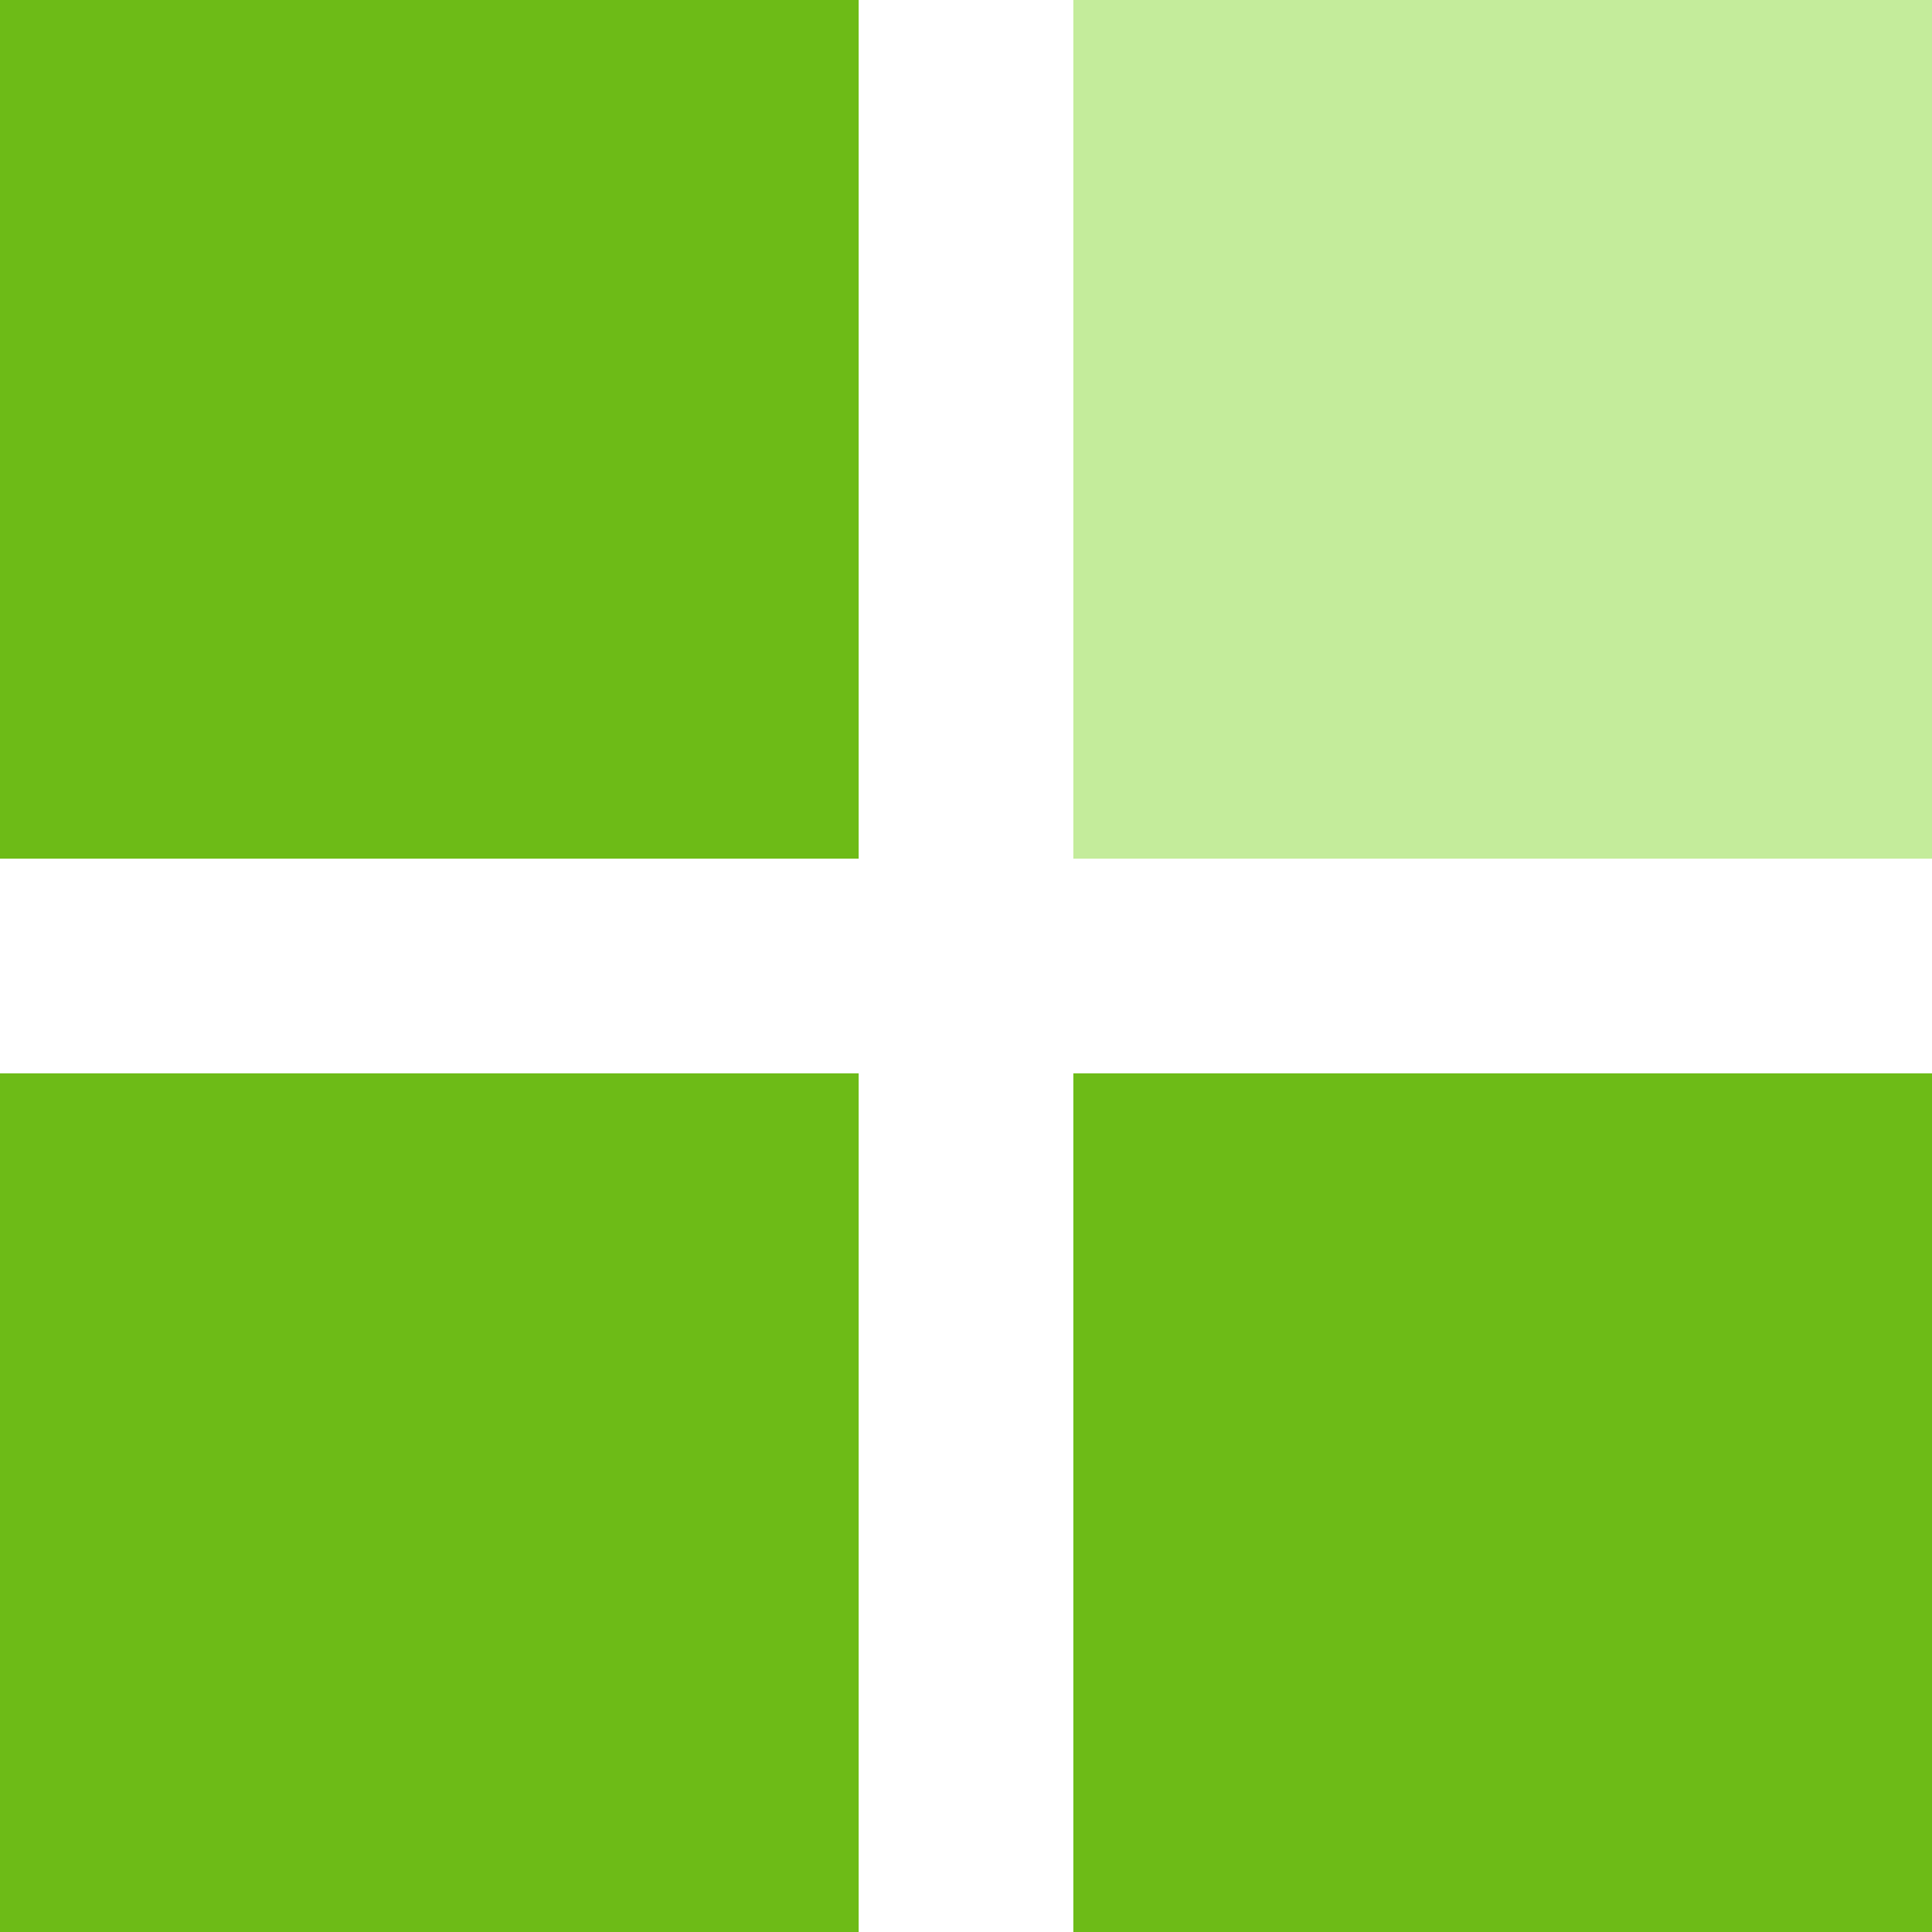 <?xml version="1.0" encoding="UTF-8"?>
<svg width="36px" height="36px" viewBox="0 0 36 36" version="1.1" xmlns="http://www.w3.org/2000/svg" xmlns:xlink="http://www.w3.org/1999/xlink">
    <!-- Generator: Sketch 47.1 (45422) - http://www.bohemiancoding.com/sketch -->
    <title>Group 2</title>
    <desc>Created with Sketch.</desc>
    <defs></defs>
    <g id="Page-1" stroke="none" stroke-width="1" fill="none" fill-rule="evenodd">
        <g id="Mobile" transform="translate(-19, -19)">
            <g id="Group-2" transform="translate(19, 19)">
                <g id="Group">
                    <rect id="Rectangle" fill="#6DBB17" x="0" y="0" width="16" height="16"></rect>
                    <rect id="Rectangle-Copy" fill="#6DBB17" x="0" y="20" width="16" height="16"></rect>
                    <rect id="Rectangle-Copy-2" fill="#6DBB17" x="20" y="20" width="16" height="16"></rect>
                    <rect id="Rectangle-Copy-3" fill="#C4EC9B" x="20" y="0" width="16" height="16"></rect>
                </g>
            </g>
        </g>
    </g>
</svg>